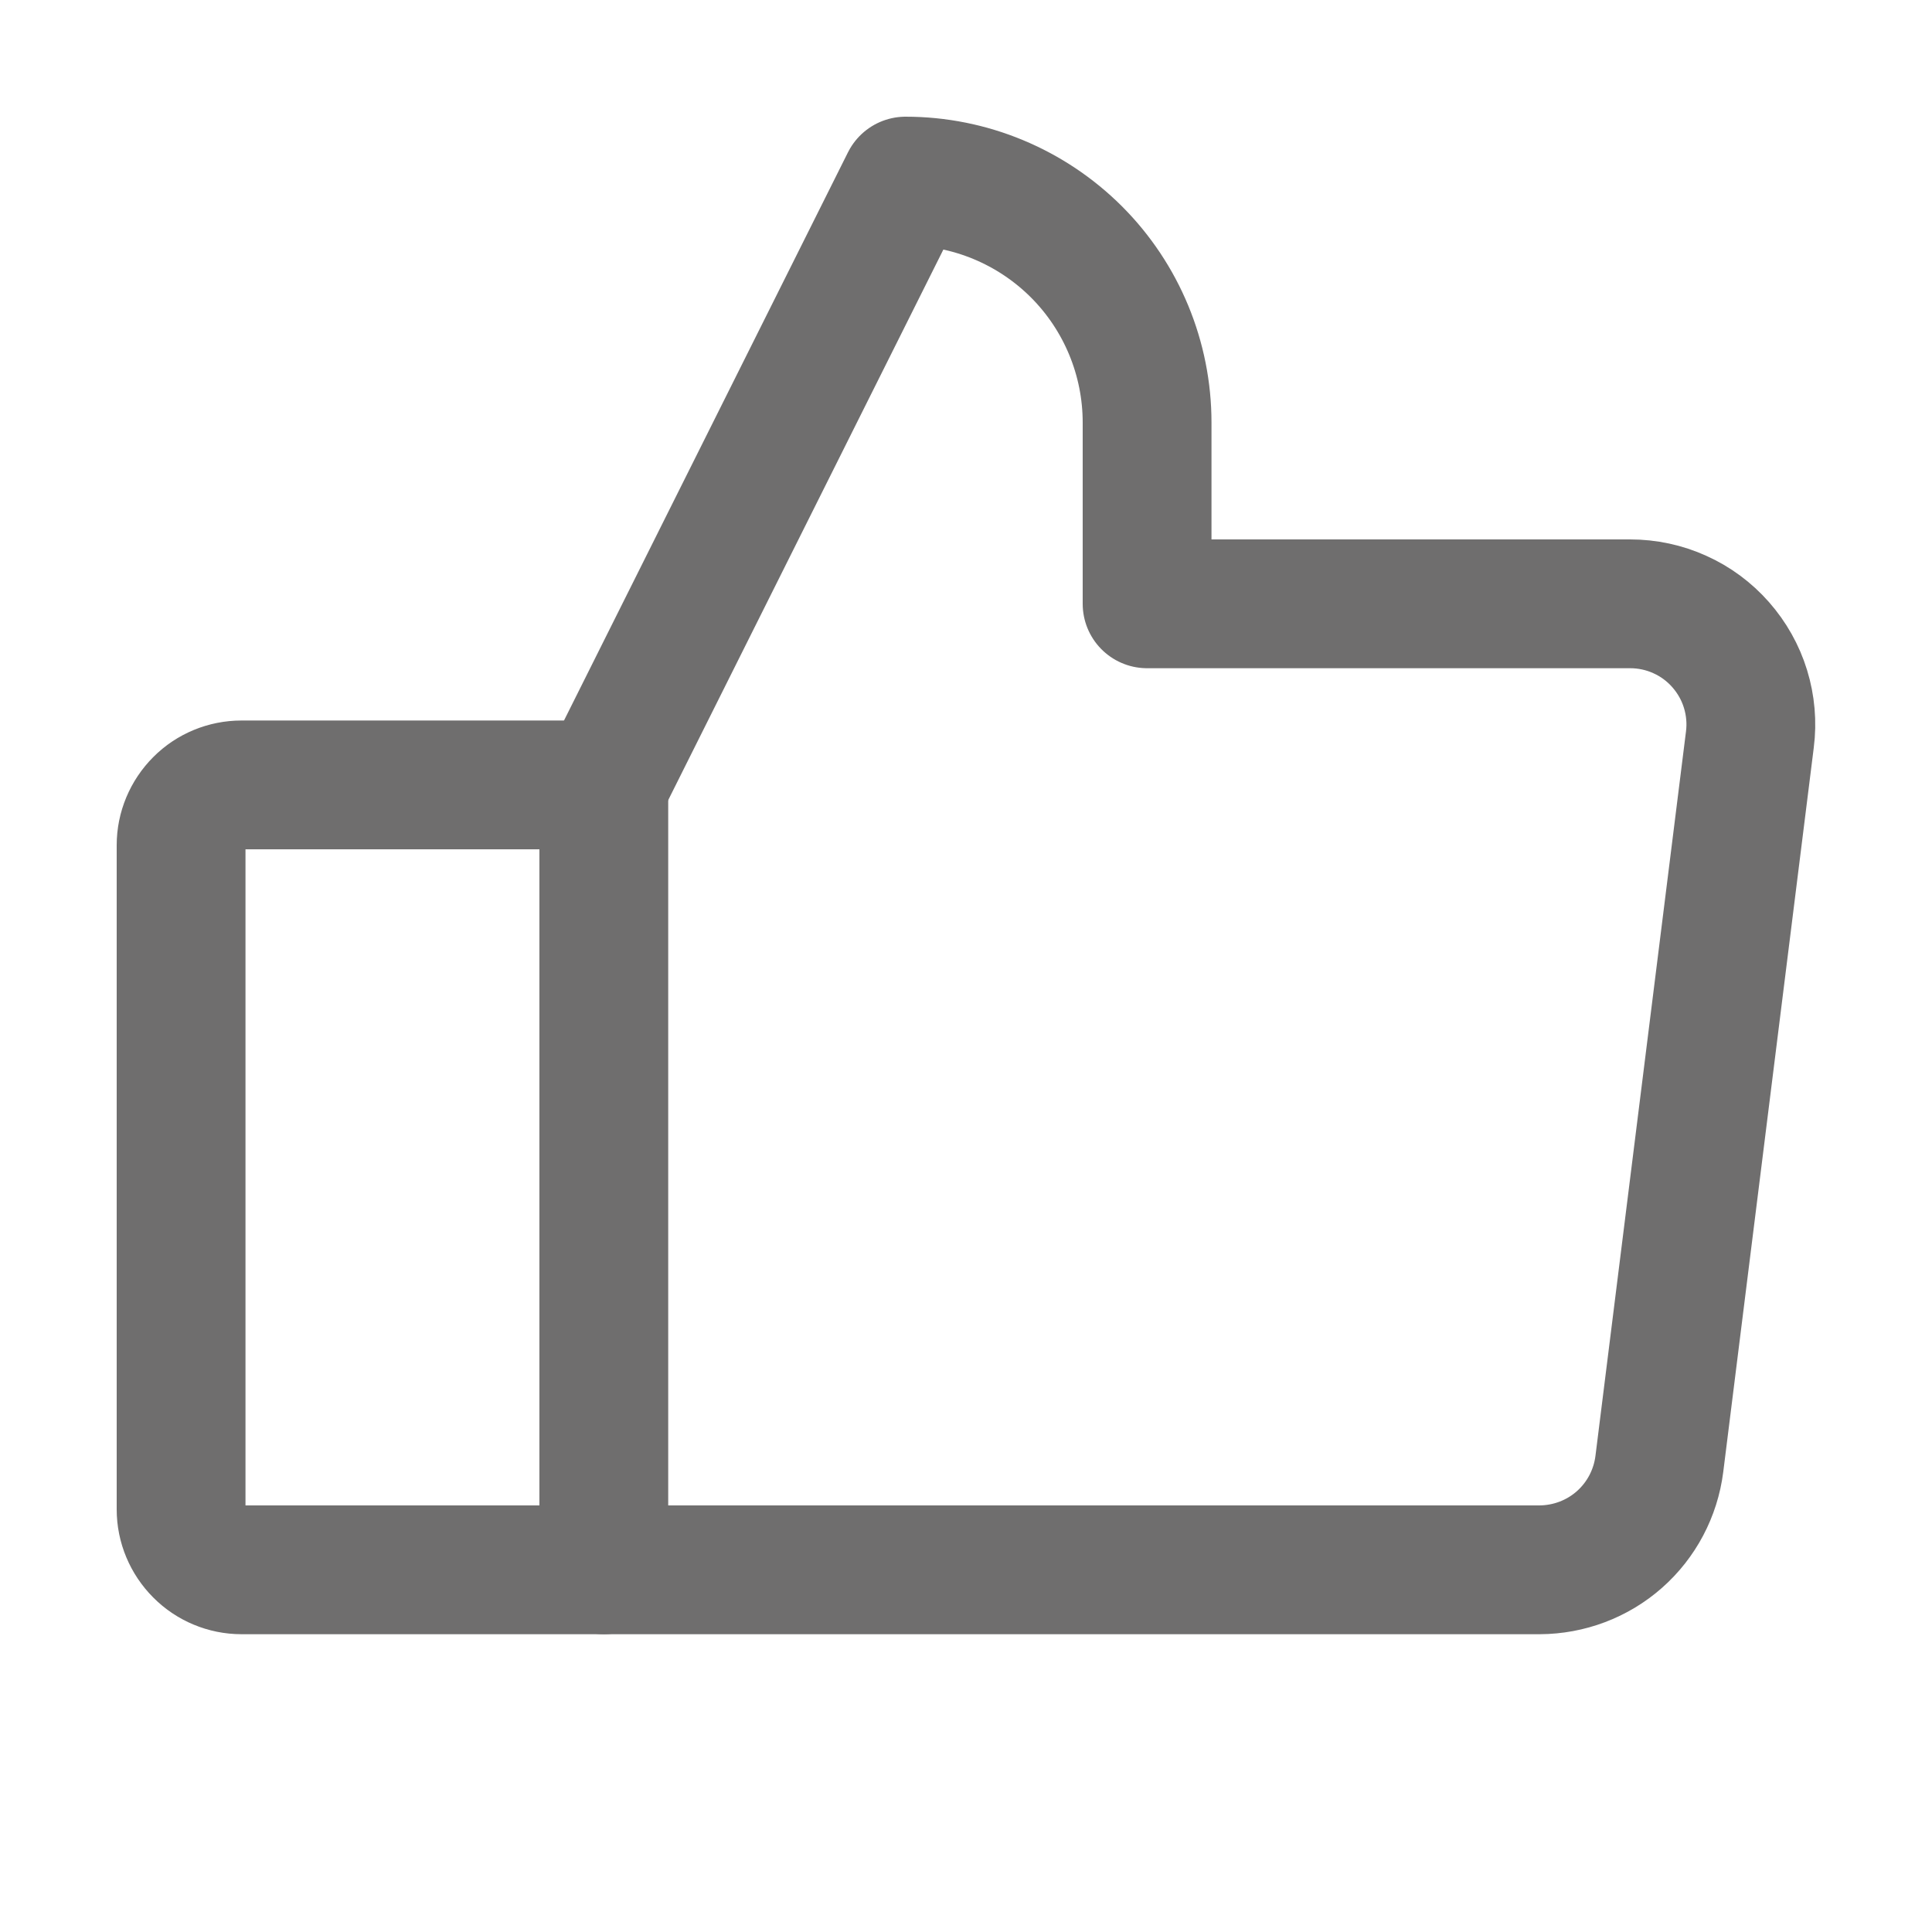 <svg width="15" height="15" viewBox="0 0 15 15" fill="none" xmlns="http://www.w3.org/2000/svg">
<path d="M1.875 6.094H4.688V12.188H1.875C1.751 12.188 1.631 12.138 1.544 12.05C1.456 11.962 1.406 11.843 1.406 11.719V6.562C1.406 6.438 1.456 6.319 1.544 6.231C1.631 6.143 1.751 6.094 1.875 6.094Z" stroke="#6F6E6E" stroke-linecap="round" stroke-linejoin="round"/>
<path d="M4.688 6.094L7.031 1.406C7.529 1.406 8.005 1.604 8.357 1.955C8.709 2.307 8.906 2.784 8.906 3.281V4.688H12.656C12.789 4.688 12.921 4.716 13.042 4.771C13.163 4.825 13.271 4.905 13.359 5.005C13.447 5.105 13.513 5.222 13.552 5.349C13.591 5.476 13.603 5.61 13.586 5.742L12.883 11.367C12.854 11.594 12.744 11.802 12.573 11.953C12.402 12.104 12.181 12.187 11.953 12.188H4.688" stroke="#6F6E6E" stroke-linecap="round" stroke-linejoin="round"/>
</svg>
